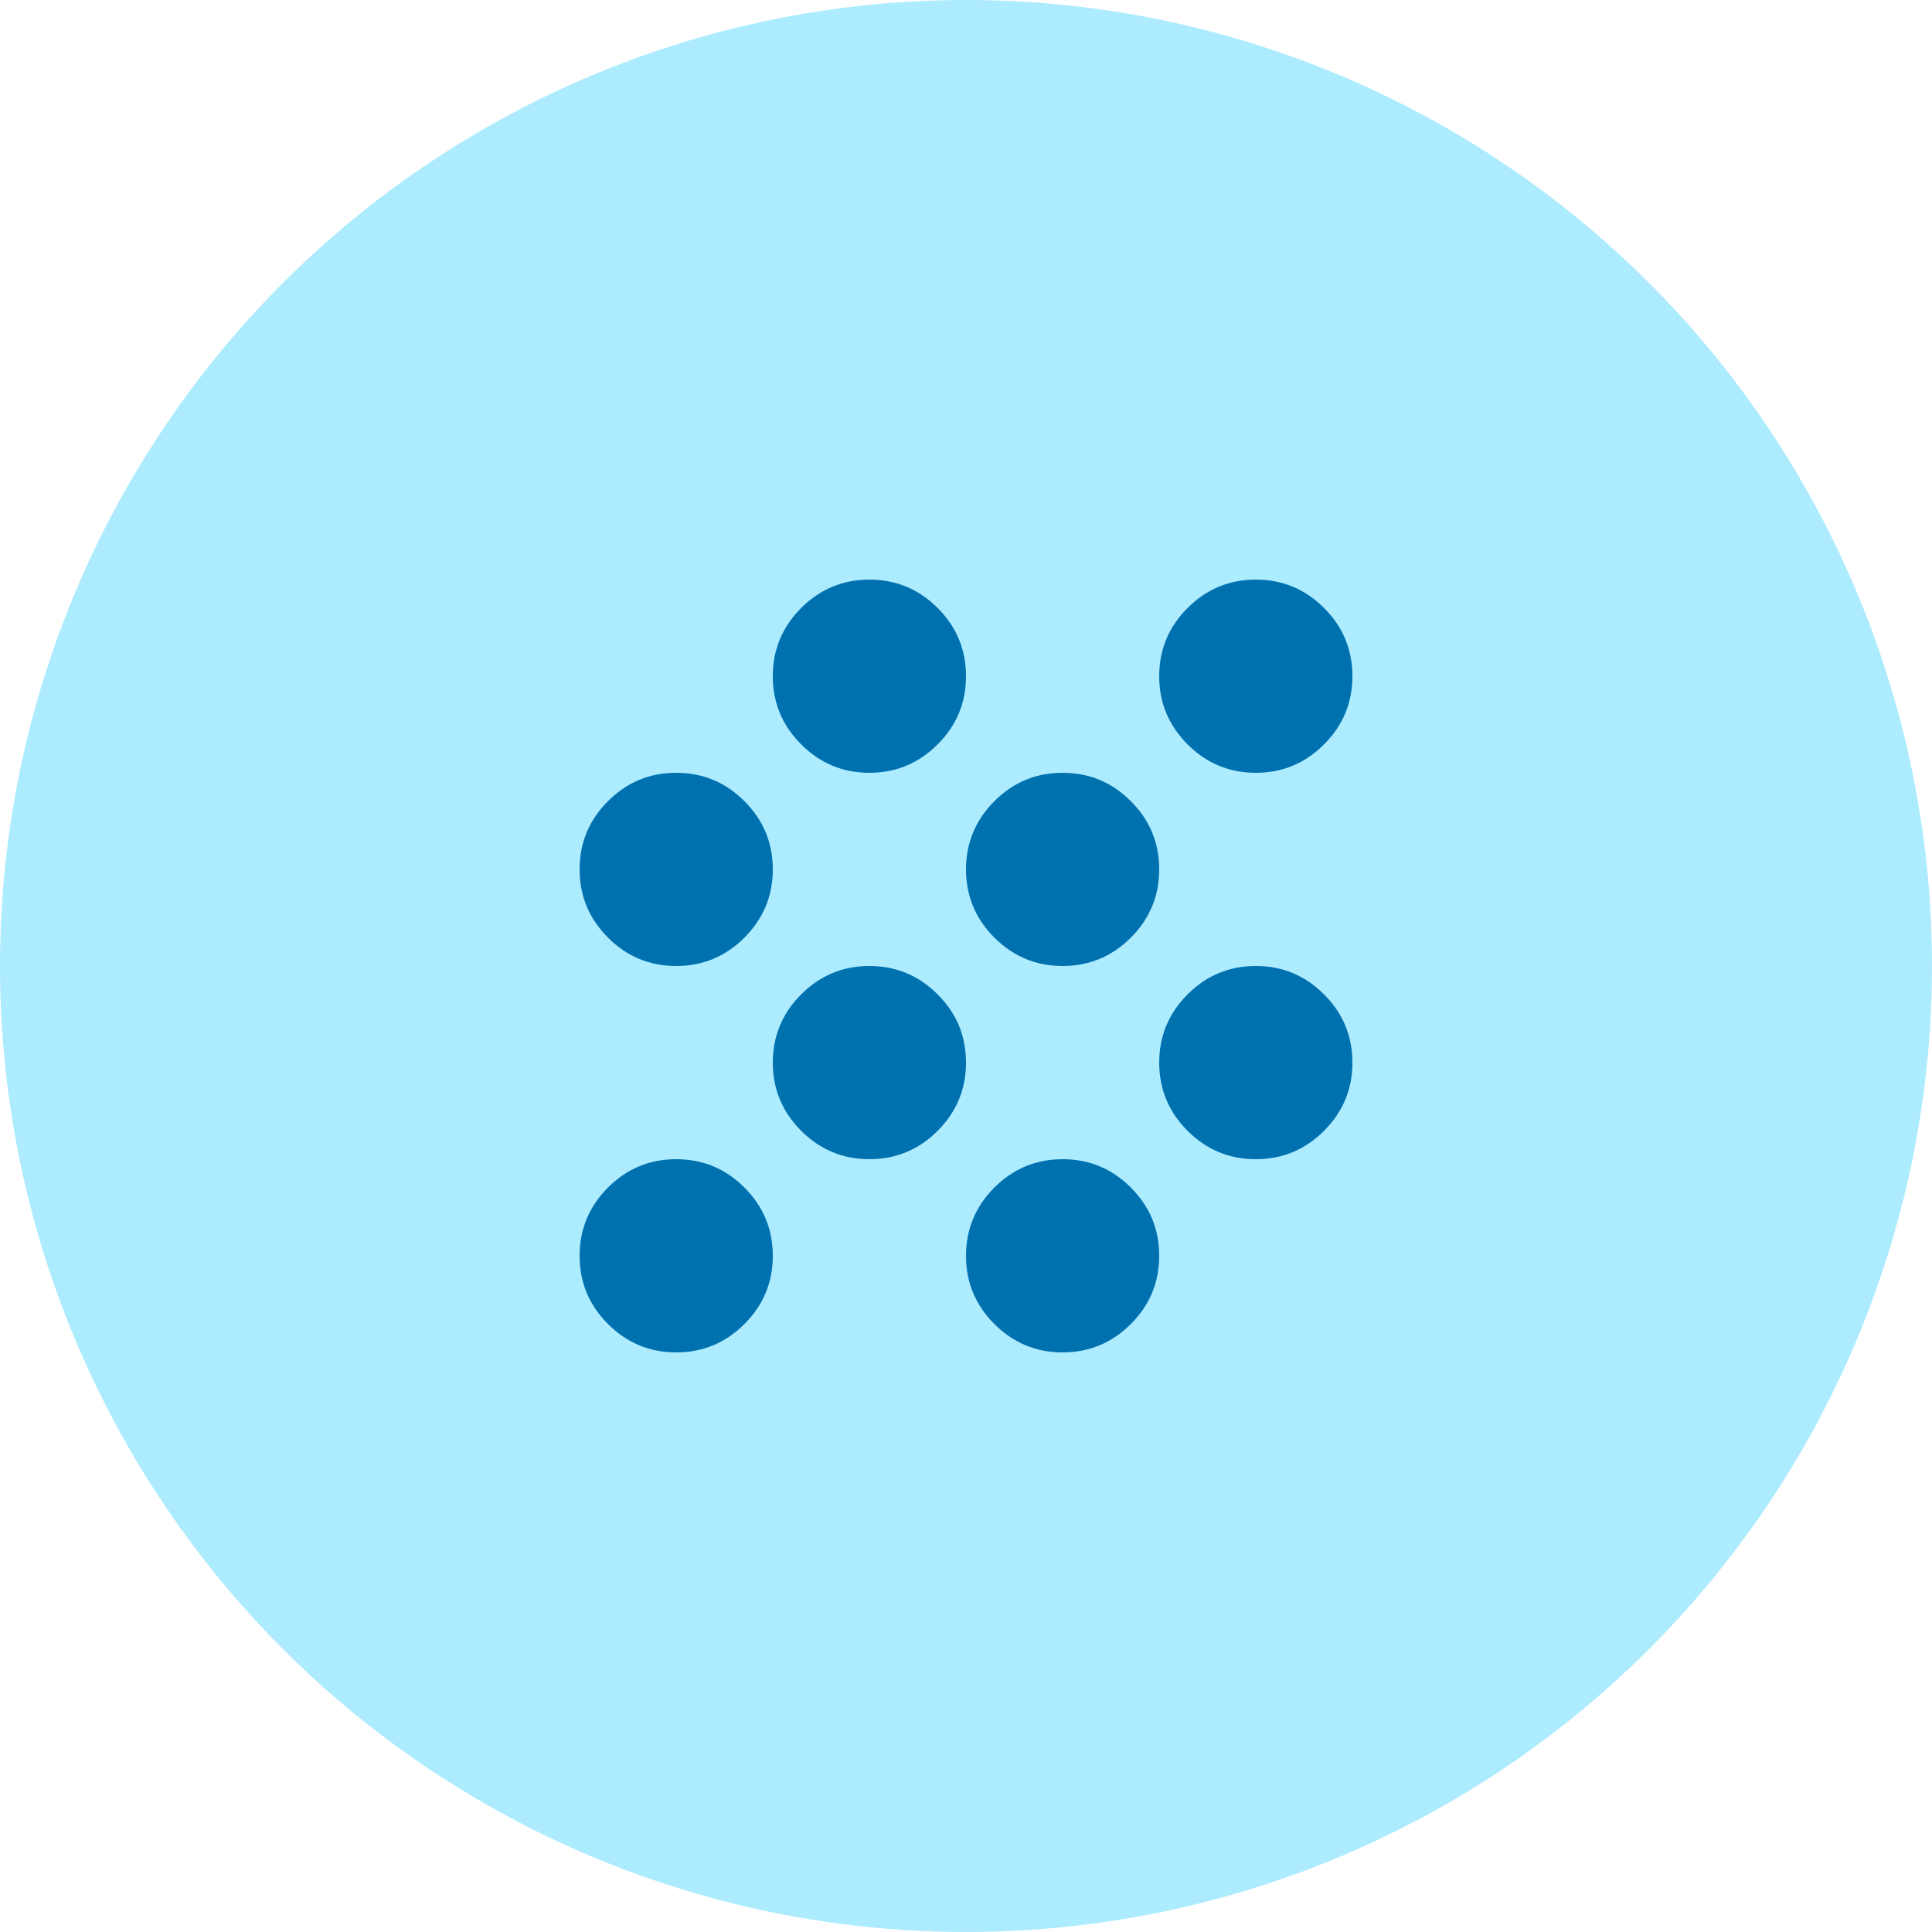 <svg width="32" height="32" viewBox="0 0 32 32" fill="none" xmlns="http://www.w3.org/2000/svg">
<circle cx="16" cy="16" r="16" fill="#ADEBFF"/>
<mask id="mask0_139_2135" style="mask-type:alpha" maskUnits="userSpaceOnUse" x="6" y="6" width="20" height="20">
<rect x="6.4" y="6.4" width="19.2" height="19.2" fill="#D9D9D9"/>
</mask>
<g mask="url(#mask0_139_2135)">
<path d="M11.2 22.4C10.76 22.4 10.383 22.243 10.07 21.93C9.757 21.617 9.6 21.24 9.6 20.8C9.6 20.36 9.757 19.983 10.07 19.669C10.383 19.356 10.76 19.2 11.2 19.2C11.64 19.2 12.017 19.356 12.33 19.669C12.643 19.983 12.8 20.36 12.8 20.8C12.8 21.24 12.643 21.617 12.33 21.93C12.017 22.243 11.64 22.4 11.2 22.4ZM17.6 22.4C17.16 22.4 16.784 22.243 16.47 21.93C16.157 21.617 16 21.24 16 20.8C16 20.36 16.157 19.983 16.47 19.669C16.784 19.356 17.16 19.2 17.6 19.2C18.04 19.2 18.417 19.356 18.73 19.669C19.044 19.983 19.2 20.36 19.2 20.8C19.2 21.24 19.044 21.617 18.73 21.93C18.417 22.243 18.04 22.4 17.6 22.4ZM14.4 19.2C13.96 19.2 13.584 19.043 13.27 18.73C12.957 18.416 12.8 18.04 12.8 17.6C12.8 17.16 12.957 16.783 13.27 16.47C13.584 16.156 13.96 16 14.4 16C14.84 16 15.217 16.156 15.53 16.47C15.844 16.783 16 17.16 16 17.6C16 18.04 15.844 18.416 15.53 18.73C15.217 19.043 14.84 19.2 14.4 19.2ZM20.8 19.2C20.36 19.2 19.983 19.043 19.67 18.73C19.357 18.416 19.2 18.04 19.2 17.6C19.2 17.16 19.357 16.783 19.67 16.47C19.983 16.156 20.36 16 20.8 16C21.24 16 21.617 16.156 21.93 16.47C22.244 16.783 22.4 17.16 22.4 17.6C22.4 18.04 22.244 18.416 21.93 18.73C21.617 19.043 21.24 19.2 20.8 19.2ZM11.2 16C10.76 16 10.383 15.843 10.07 15.53C9.757 15.216 9.6 14.84 9.6 14.4C9.6 13.96 9.757 13.583 10.07 13.27C10.383 12.956 10.76 12.8 11.2 12.8C11.64 12.8 12.017 12.956 12.33 13.27C12.643 13.583 12.8 13.96 12.8 14.4C12.8 14.84 12.643 15.216 12.33 15.53C12.017 15.843 11.64 16 11.2 16ZM17.6 16C17.16 16 16.784 15.843 16.47 15.53C16.157 15.216 16 14.84 16 14.4C16 13.96 16.157 13.583 16.47 13.27C16.784 12.956 17.16 12.8 17.6 12.8C18.04 12.8 18.417 12.956 18.73 13.27C19.044 13.583 19.2 13.96 19.2 14.4C19.2 14.84 19.044 15.216 18.73 15.53C18.417 15.843 18.04 16 17.6 16ZM14.4 12.8C13.96 12.8 13.584 12.643 13.27 12.329C12.957 12.016 12.8 11.64 12.8 11.2C12.8 10.76 12.957 10.383 13.27 10.07C13.584 9.757 13.96 9.6 14.4 9.6C14.84 9.6 15.217 9.757 15.53 10.07C15.844 10.383 16 10.76 16 11.2C16 11.64 15.844 12.016 15.53 12.329C15.217 12.643 14.84 12.8 14.4 12.8ZM20.8 12.8C20.36 12.8 19.983 12.643 19.67 12.329C19.357 12.016 19.2 11.64 19.2 11.2C19.2 10.76 19.357 10.383 19.67 10.07C19.983 9.757 20.36 9.6 20.8 9.6C21.24 9.6 21.617 9.757 21.93 10.07C22.244 10.383 22.4 10.76 22.4 11.2C22.4 11.64 22.244 12.016 21.93 12.329C21.617 12.643 21.24 12.8 20.8 12.8Z" fill="#0071AF"/>
</g>
</svg>
